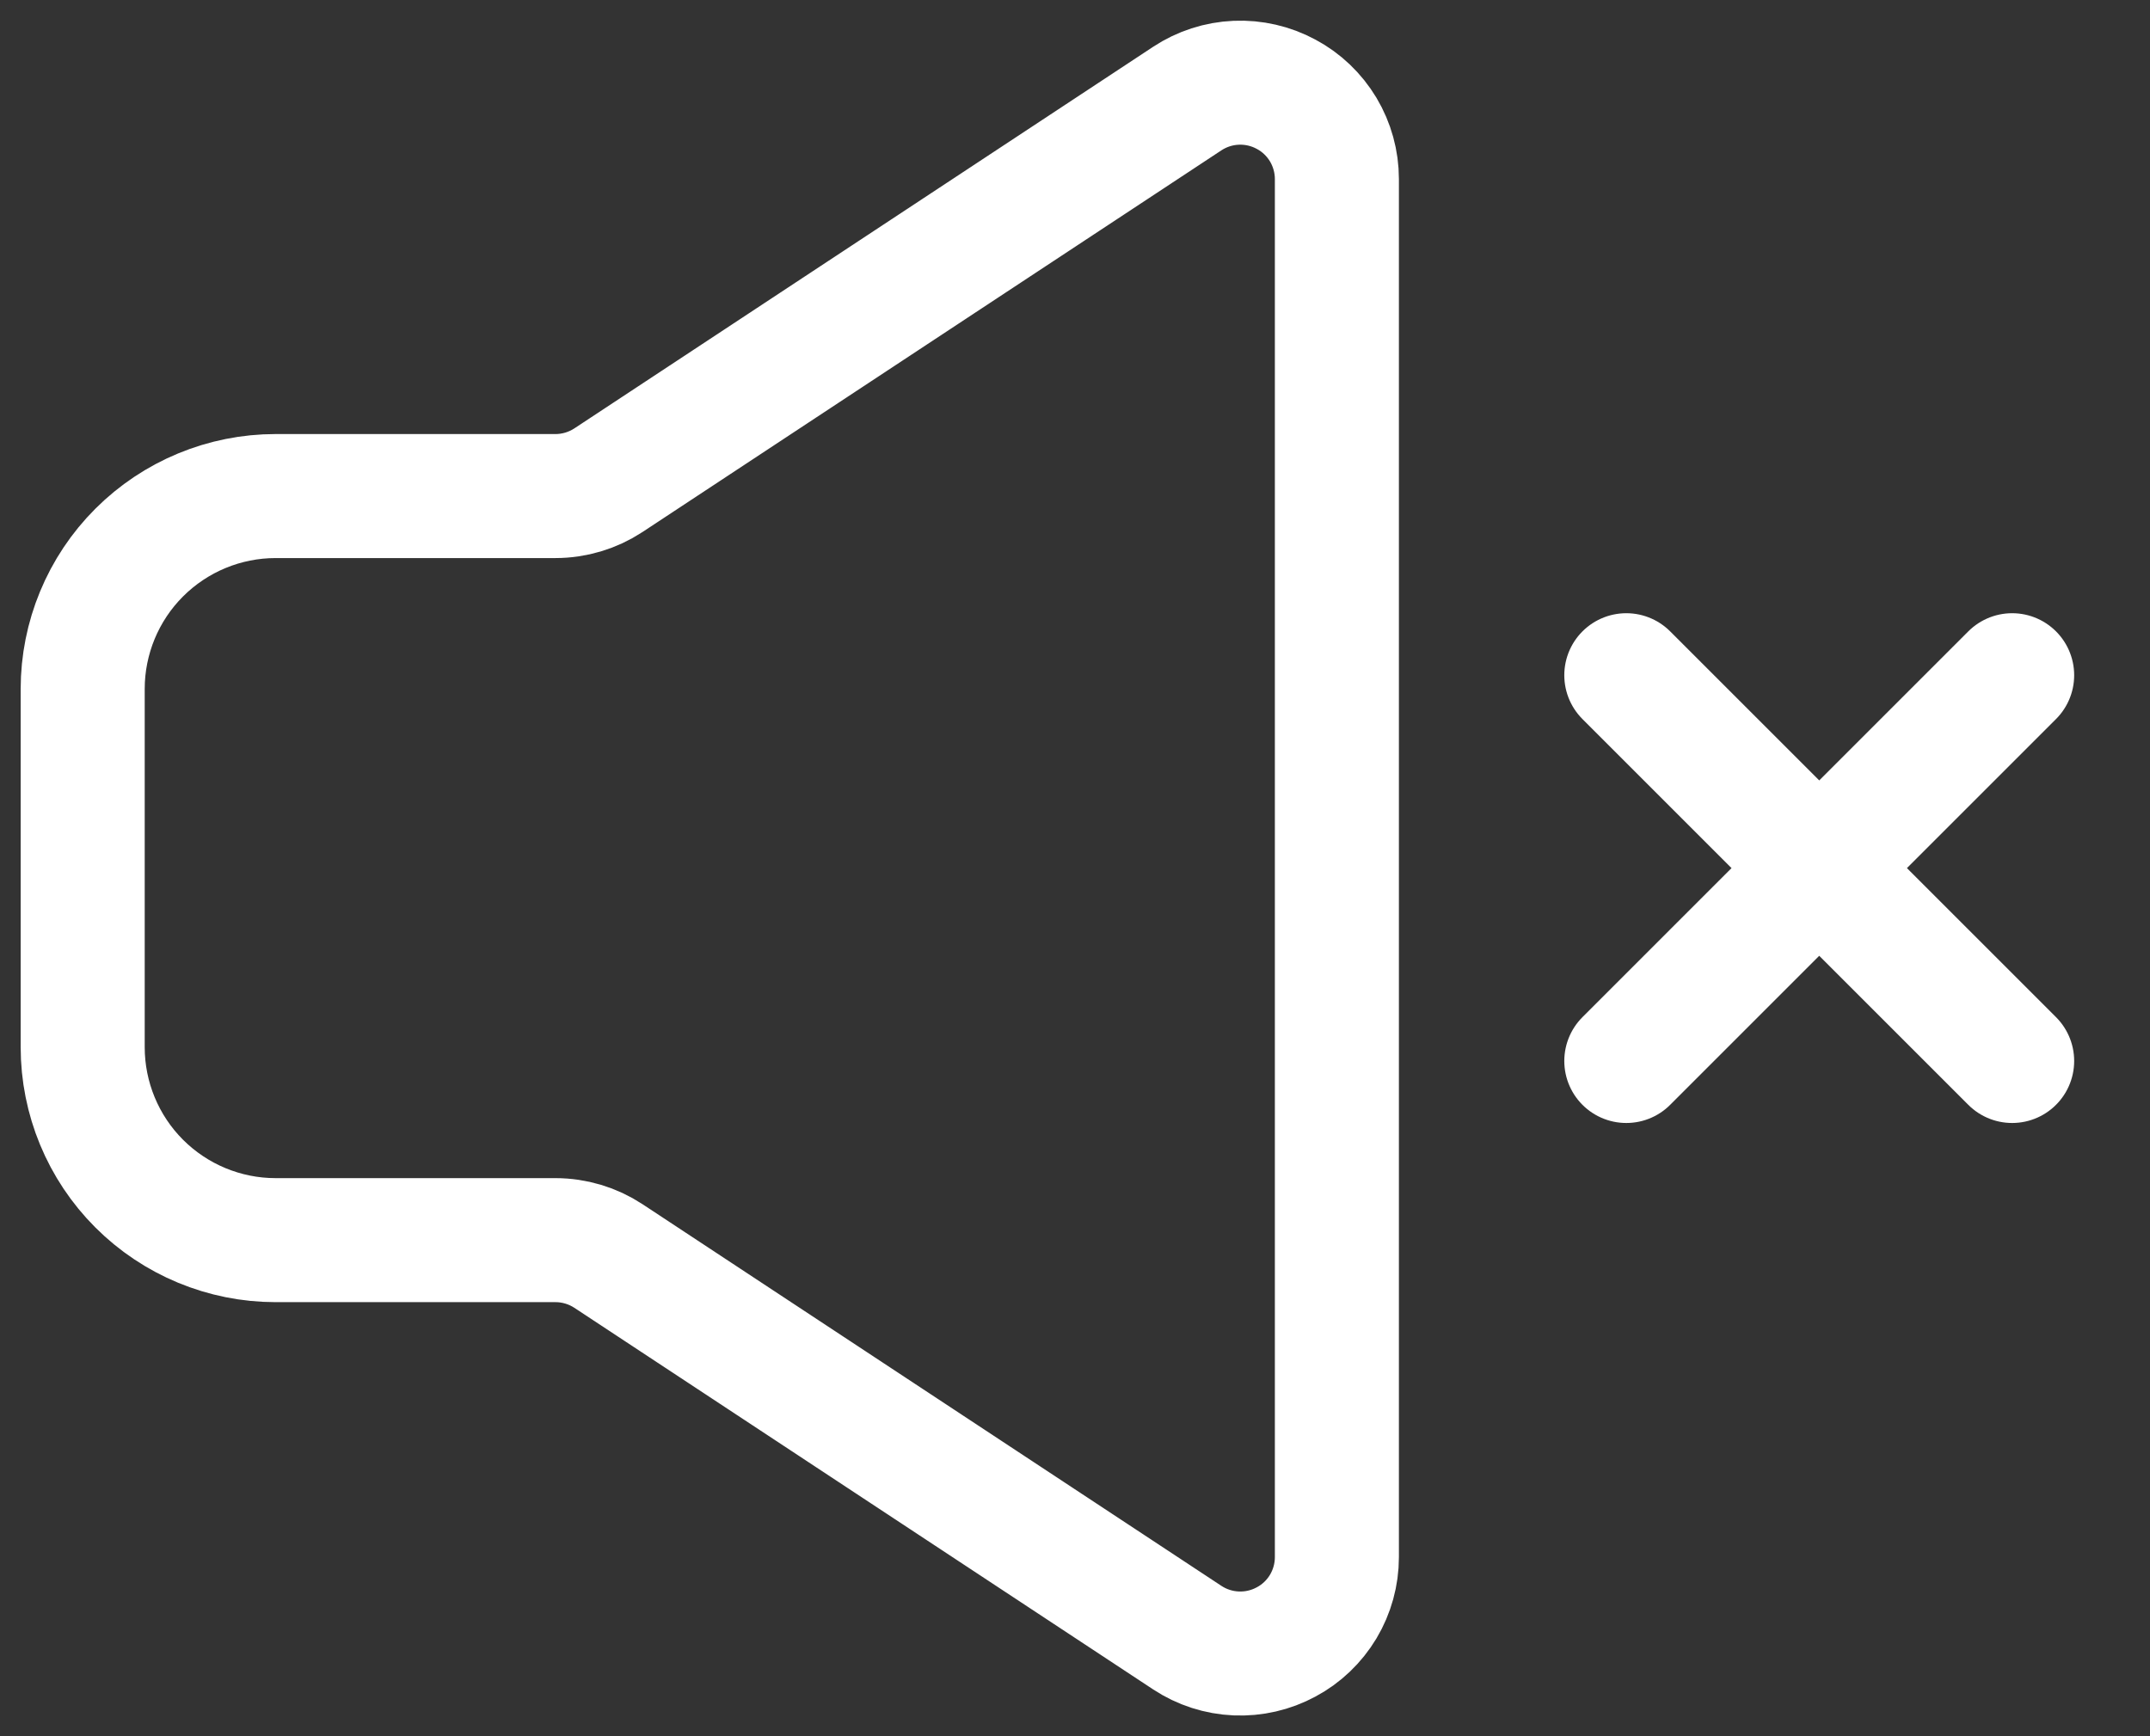 <svg width="26" height="21" viewBox="0 0 26 21" fill="none" xmlns="http://www.w3.org/2000/svg">
<rect x="0" y="0" width="26" height="21" fill="#333333" stroke="none"/>
<path d="M19.667 12.833L22 10.5M22 10.5L24.333 8.167M22 10.5L19.667 8.167M22 10.5L24.333 12.833" stroke="white" stroke-width="1.5" stroke-linecap="round" stroke-linejoin="round"/>
<path d="M1 12.666V8.333C1 7.715 1.246 7.121 1.683 6.684C2.121 6.246 2.715 6 3.333 6H6.717C6.945 6 7.168 5.933 7.358 5.808L14.358 1.192C14.534 1.076 14.738 1.01 14.949 1.001C15.159 0.992 15.368 1.04 15.553 1.14C15.739 1.239 15.894 1.388 16.002 1.568C16.11 1.749 16.167 1.956 16.167 2.166V18.834C16.167 19.044 16.11 19.251 16.002 19.432C15.894 19.612 15.739 19.761 15.553 19.86C15.368 19.96 15.159 20.008 14.949 19.999C14.738 19.99 14.534 19.924 14.358 19.808L7.358 15.192C7.168 15.067 6.945 15 6.717 15H3.333C2.715 15 2.121 14.754 1.683 14.316C1.246 13.879 1 13.285 1 12.666Z" stroke="white" stroke-width="1.5"/>
</svg>
